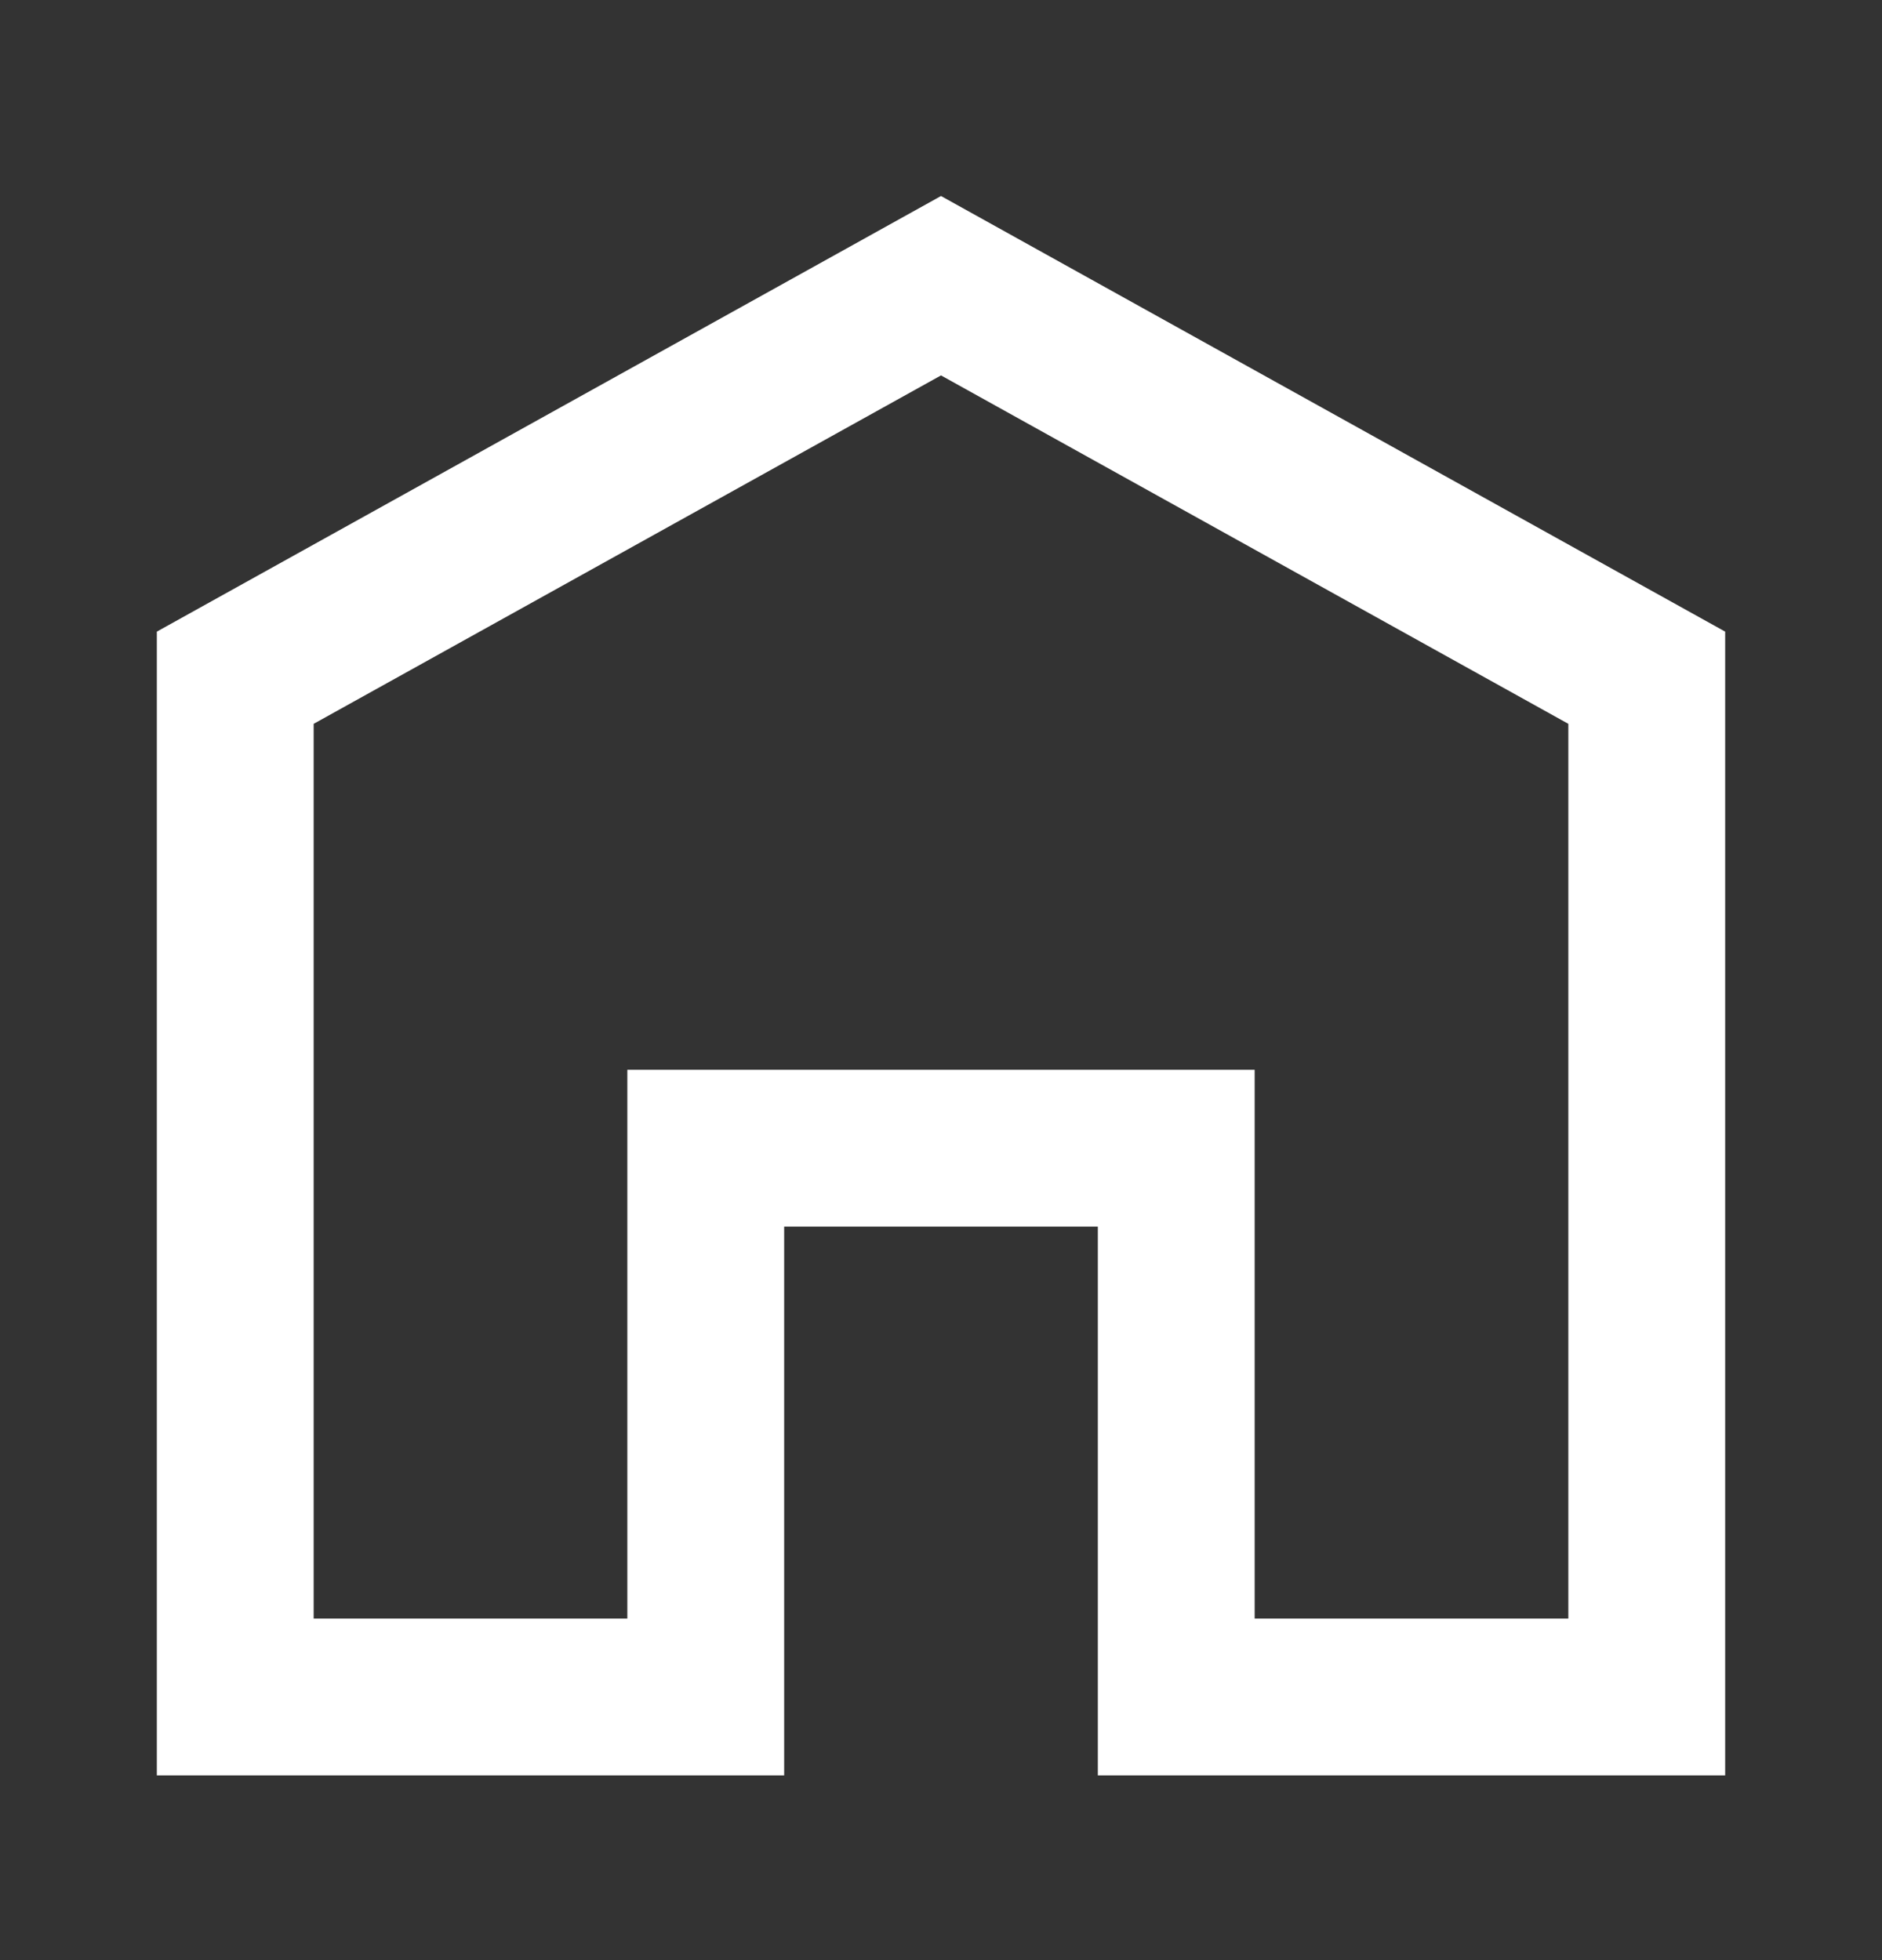 <svg width="24" height="25" viewBox="0 0 24 25" fill="none" xmlns="http://www.w3.org/2000/svg">
<rect x="0" y="0" width="24" height="25" fill="#333333" stroke="none"/>
<path fill-rule="evenodd" clip-rule="evenodd" d="M12 2.5L22 8.056V22.644H14V15.644H10V22.644H2V8.056L12 2.5ZM4 9.232V20.644H8V13.644H16V20.644H20V9.232L12 4.788L4 9.232Z" fill="white"/>
</svg>

